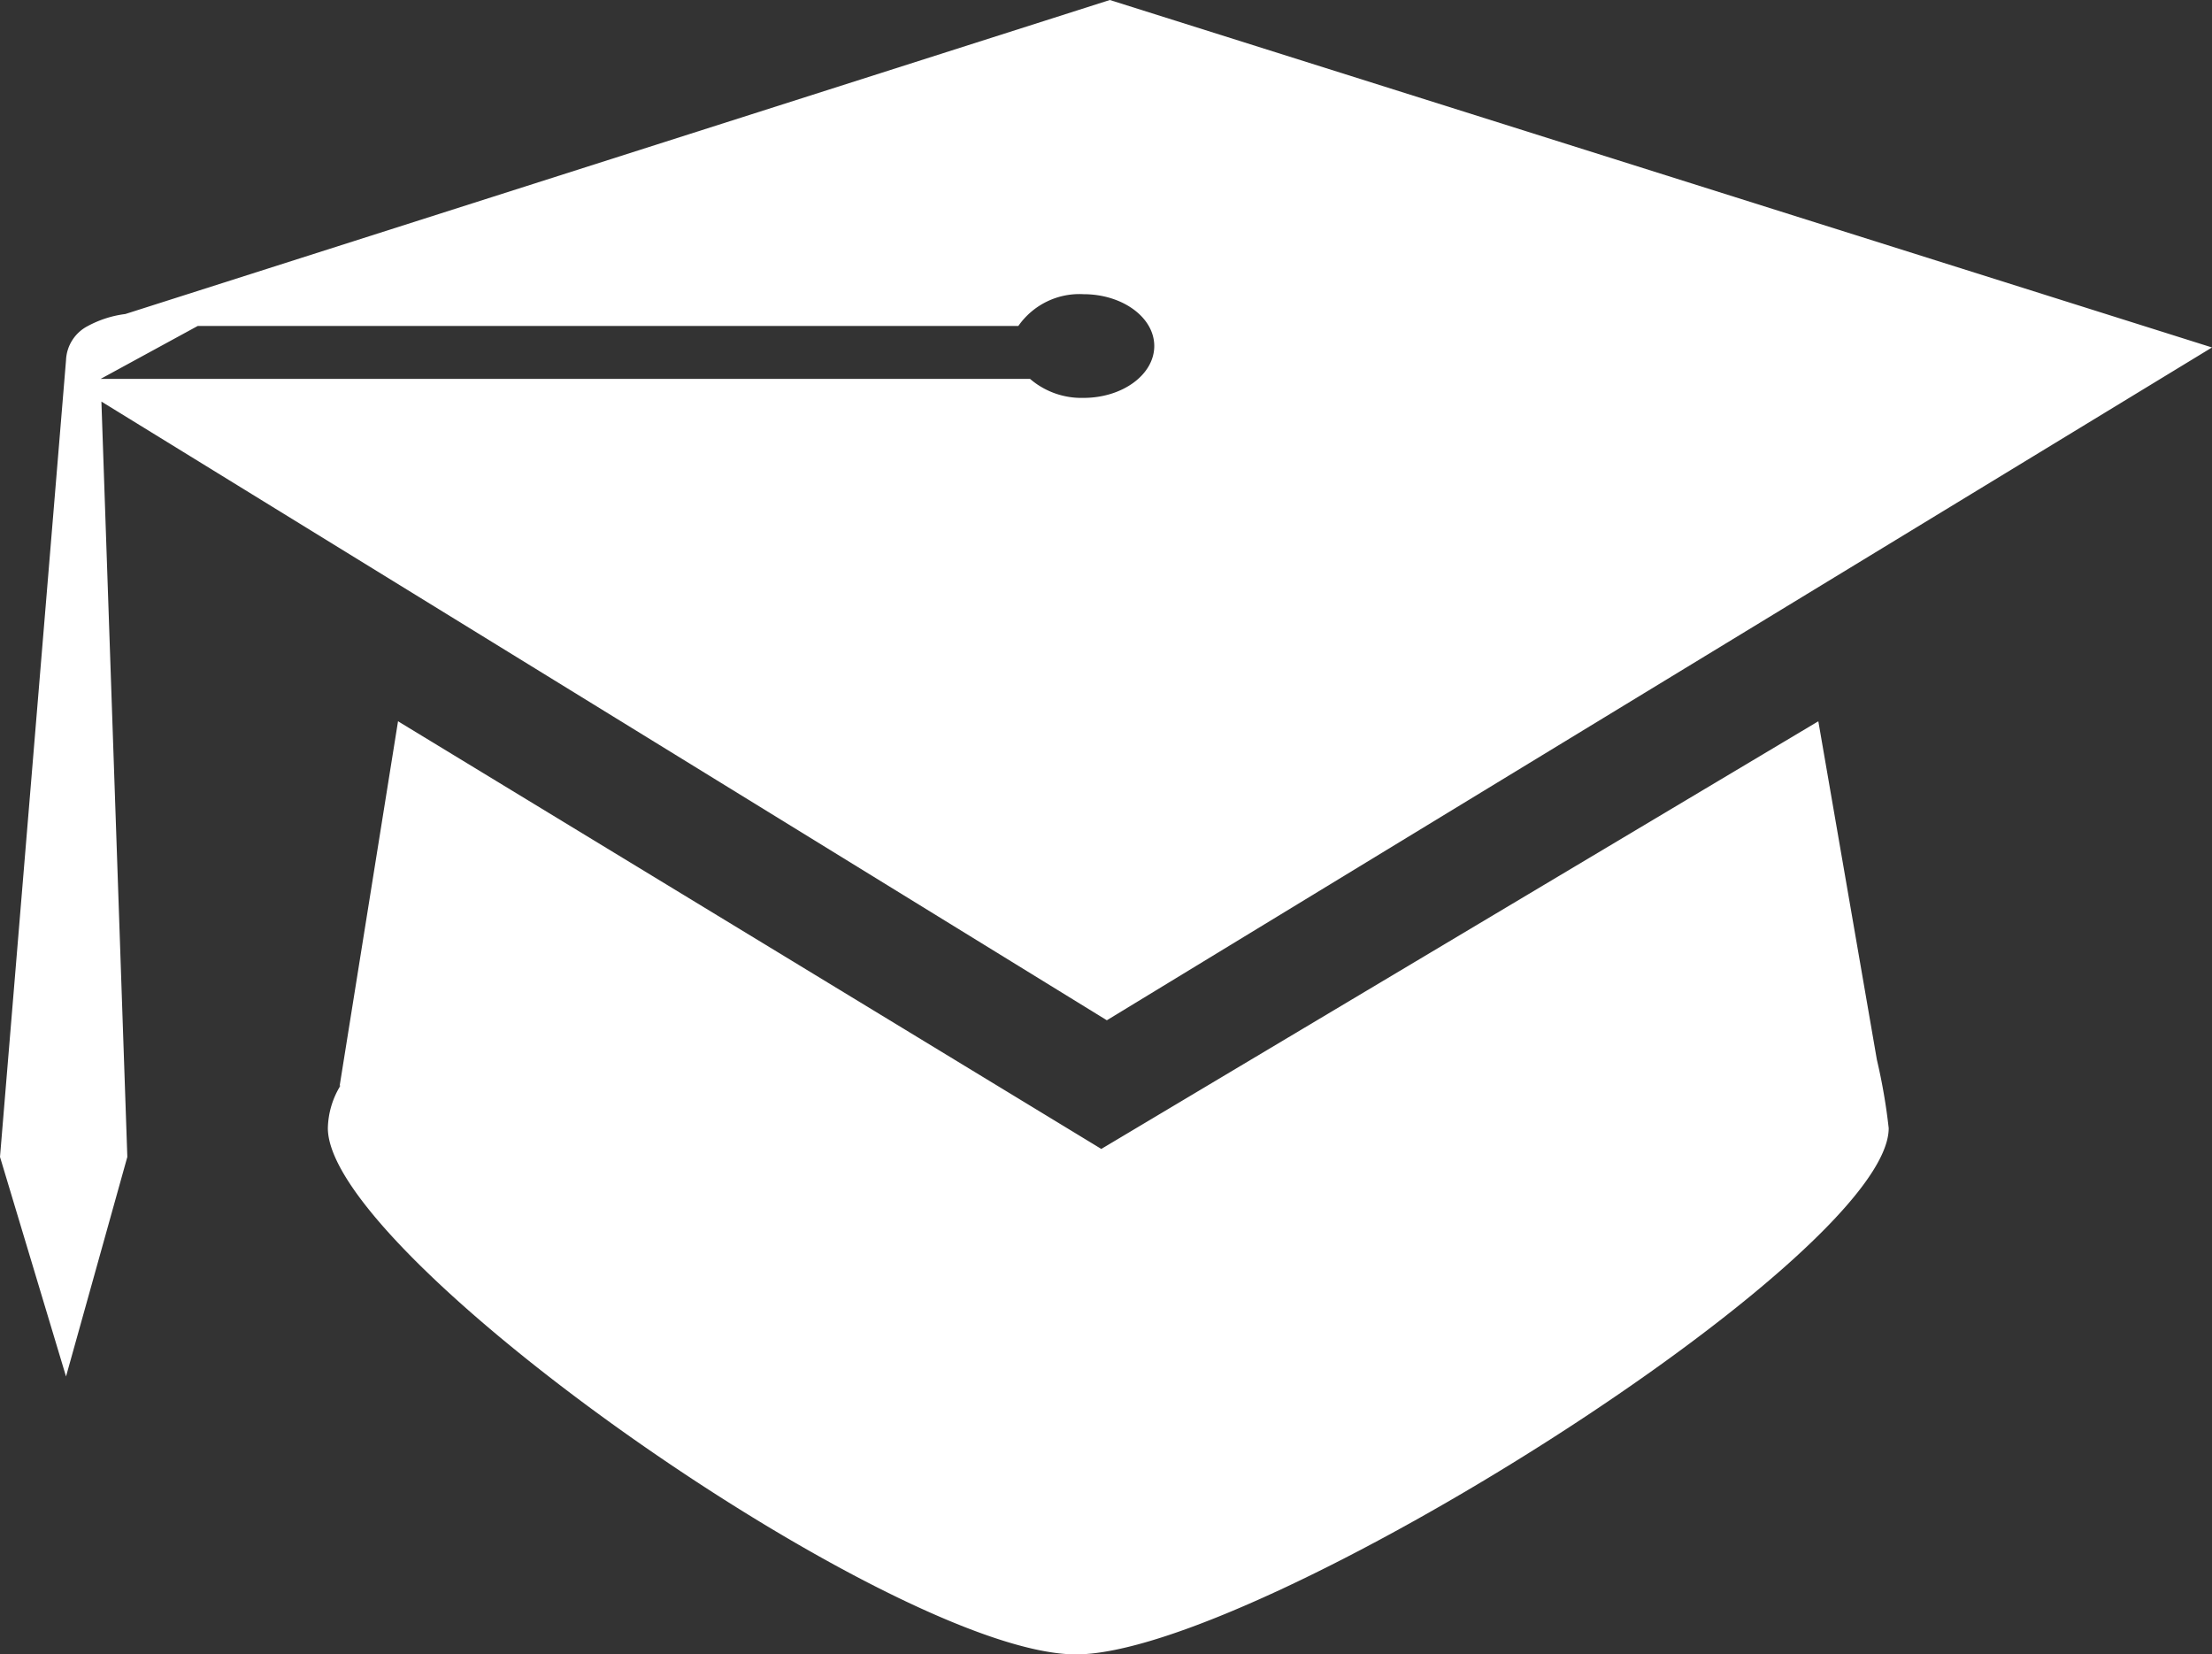 <svg xmlns="http://www.w3.org/2000/svg" width="140.713" height="105.222" viewBox="0 0 140.713 105.222">
  <rect x="0" y="0" width="140.713" height="105.222" fill="#333333" stroke="none"/>
  <g id="graduation_hat_8l8caoonhcyf" transform="translate(0 -2.17)">
    <g id="Group_7" data-name="Group 7" transform="translate(0 2.17)">
      <path id="Path_22" data-name="Path 22" d="M97.365,7.781l-45.613,27.2L7.015,7.781,3.295,31.008a.775.775,0,0,1,.09-.106,5.377,5.377,0,0,0-.834,2.755c0,8.2,36.12,33.472,47.591,33.472s51.7-25.271,51.7-33.472a37,37,0,0,0-.752-4.349Z" transform="translate(18.305 38.093)" fill="#fff"/>
      <path id="Path_23" data-name="Path 23" d="M140.713,24.269,70.6,2.17,7.971,22.143a6.785,6.785,0,0,0-2.379.76h0A2.559,2.559,0,0,0,4.2,25.078C3.867,29.134,0,75.752,0,75.752L4.2,89.716,8.1,75.752,6.451,27.711,70.41,67.061Zm-75.184,2H6.4L12.582,22.9h52.2a4.737,4.737,0,0,1,4.145-2.019c2.485,0,4.5,1.48,4.5,3.295s-2.011,3.3-4.5,3.3A5.012,5.012,0,0,1,65.529,26.272Z" transform="translate(0 -2.17)" fill="#fff"/>
    </g>
  </g>
</svg>
